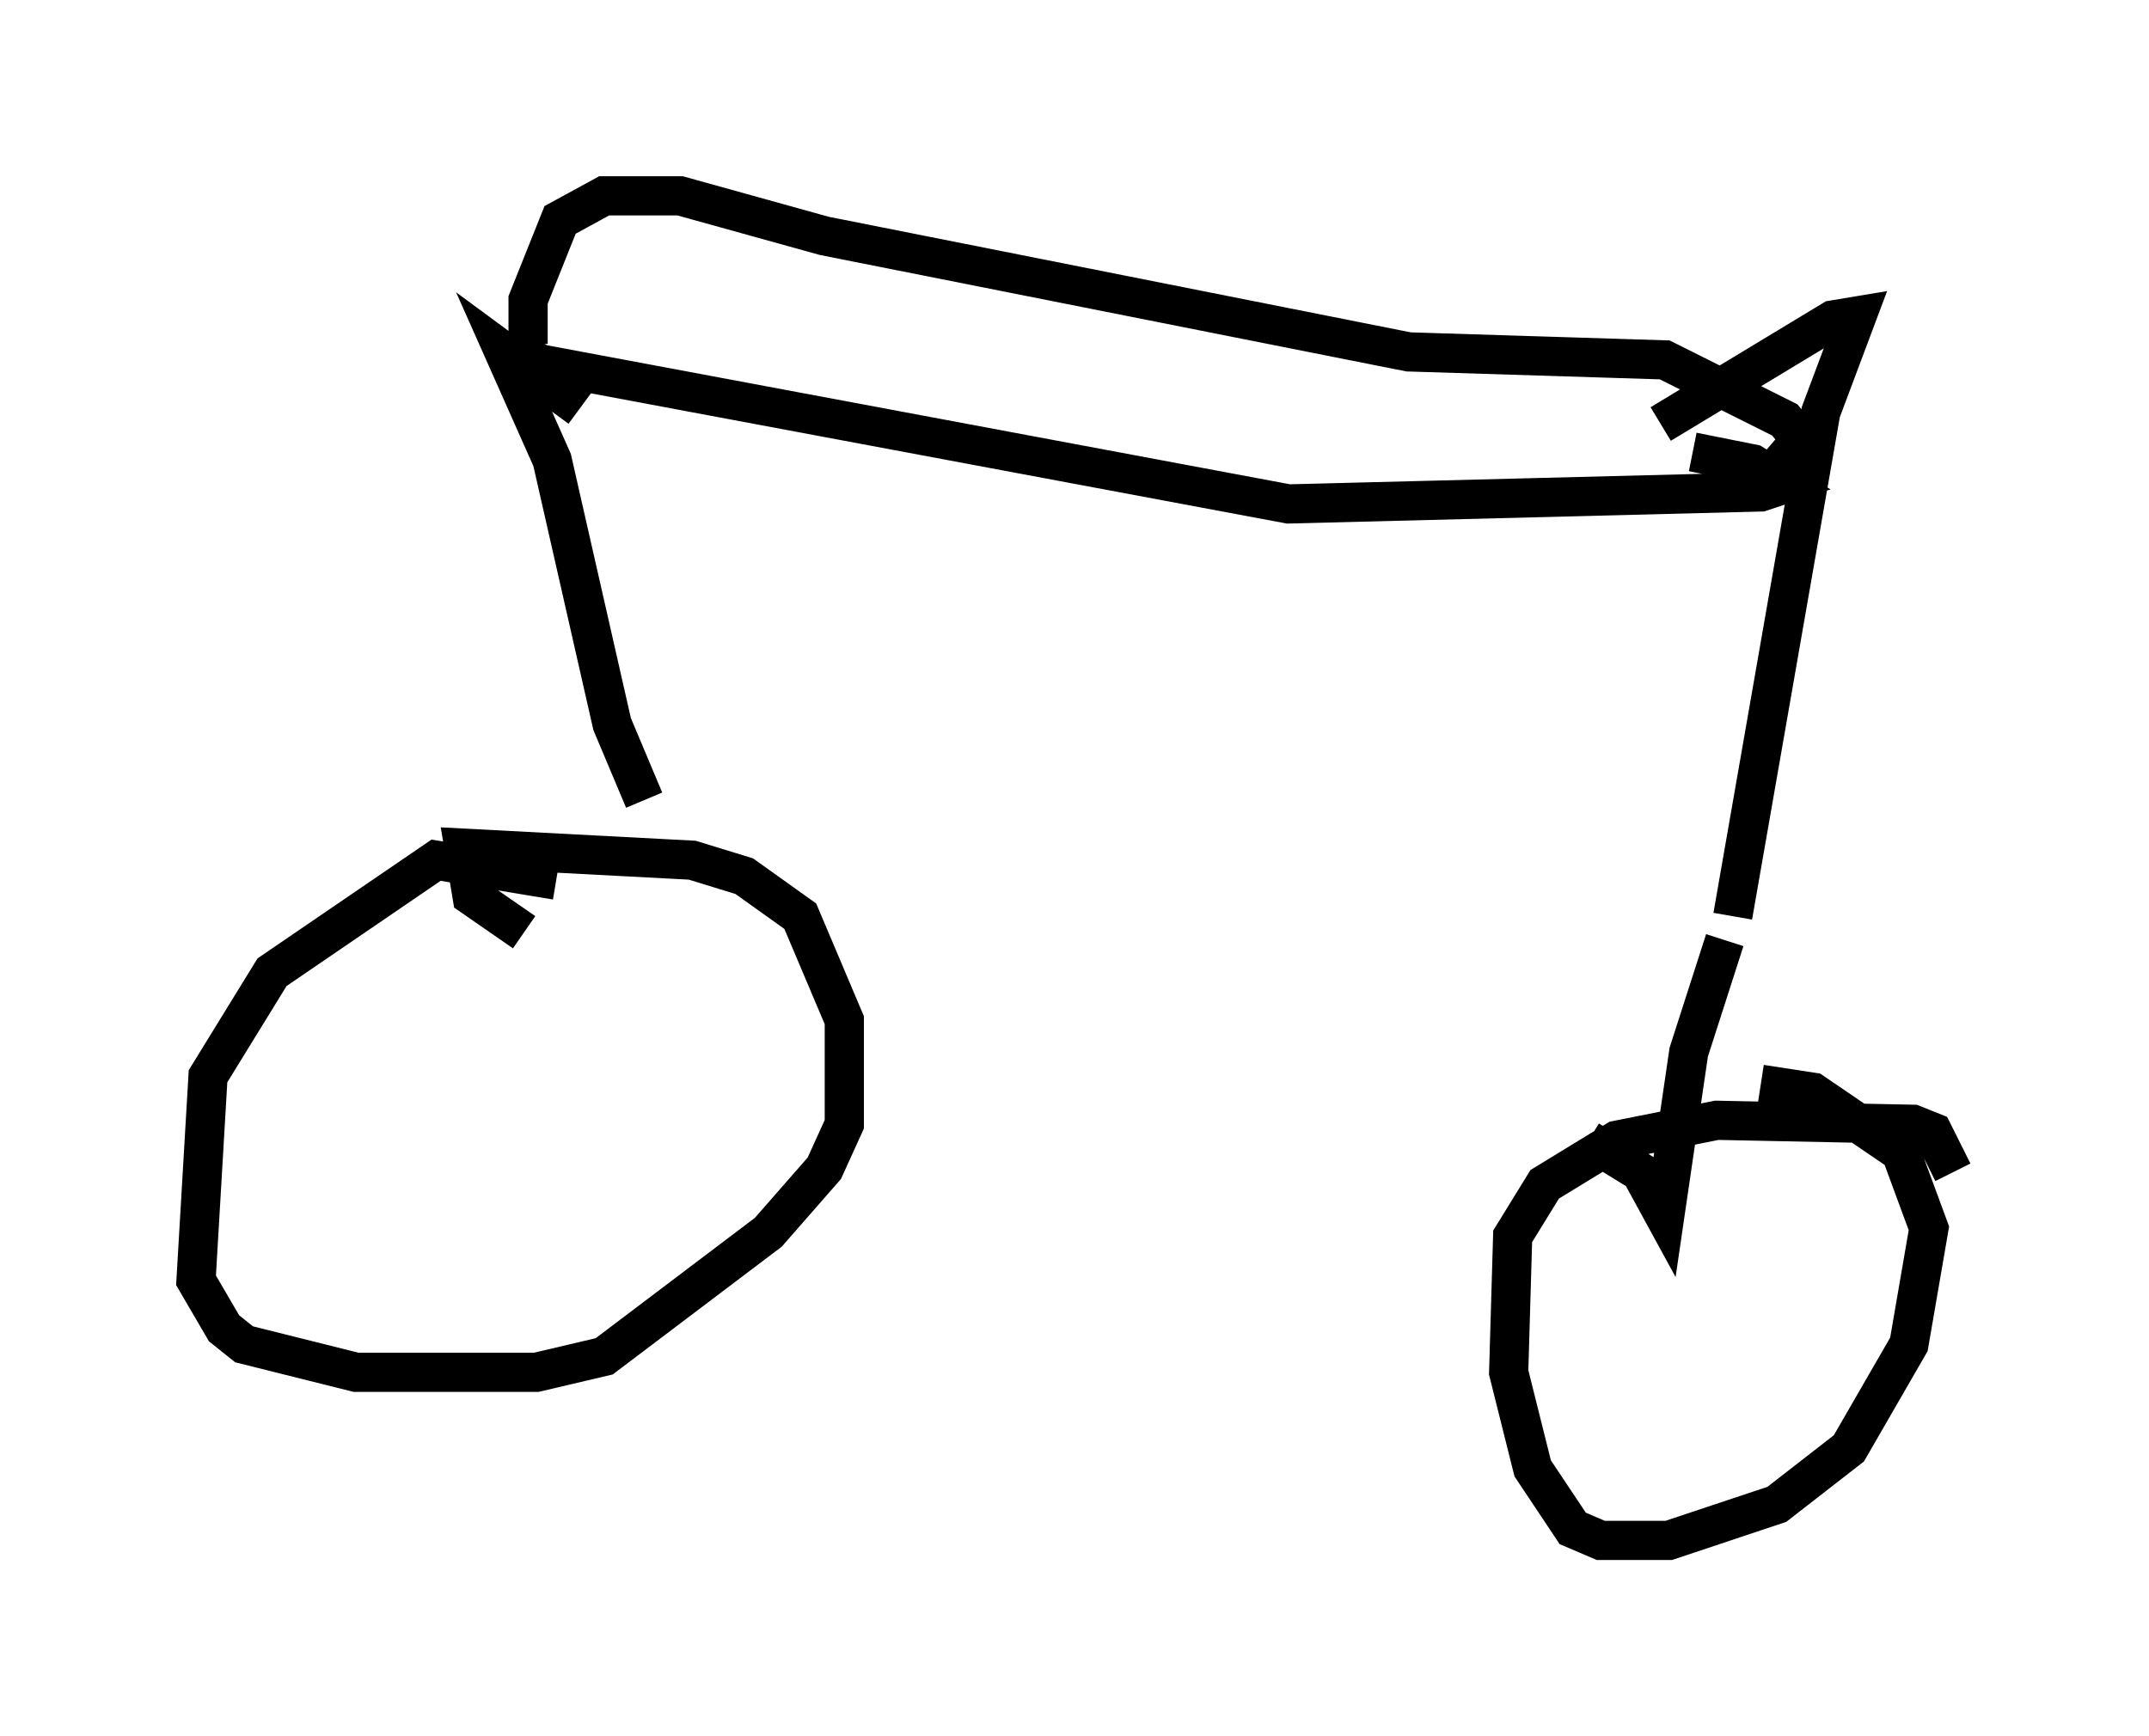 <?xml version="1.0" encoding="utf-8" ?>
<svg baseProfile="full" height="44.3" version="1.1" width="54.815" xmlns="http://www.w3.org/2000/svg" xmlns:ev="http://www.w3.org/2001/xml-events" xmlns:xlink="http://www.w3.org/1999/xlink"><defs /><rect fill="white" height="44.3" width="54.815" x="0" y="0" /><path d="M16.127, 23.477 m-1.94, -1.021 l-3.063, -0.51 -4.185, 2.858 l-1.633, 2.654 -0.306, 5.206 l0.715, 1.225 0.51, 0.408 l2.858, 0.715 4.594, 0.0 l1.735, -0.408 4.185, -3.165 l1.429, -1.633 0.51, -1.123 l0.0, -2.654 -1.123, -2.654 l-1.429, -1.021 -1.327, -0.408 l-5.819, -0.306 0.204, 1.225 l1.327, 0.919 m36.444, 6.125 l-0.51, -1.021 -0.51, -0.204 l-5.002, -0.102 -2.552, 0.51 l-1.838, 1.123 -0.817, 1.327 l-0.102, 3.471 0.613, 2.45 l1.021, 1.531 0.715, 0.306 l1.735, 0.0 2.756, -0.919 l1.838, -1.429 1.531, -2.654 l0.51, -2.96 -0.715, -1.94 l-2.246, -1.531 -1.327, -0.204 m-0.715, -4.288 l2.246, -12.863 0.919, -2.45 l-0.613, 0.102 -4.39, 2.654 m-25.929, 9.596 l-0.817, -1.94 -1.531, -6.738 l-1.225, -2.756 1.94, 1.429 m29.196, 13.577 l-0.919, 2.858 -0.613, 4.185 l-0.613, -1.123 -1.327, -0.817 m-27.461, -20.213 l0.715, 0.408 19.09, 3.573 l12.046, -0.306 0.613, -0.204 l-0.817, -0.51 -1.531, -0.306 m-29.707, -2.756 l0.0, -1.123 0.817, -2.042 l1.123, -0.613 1.94, 0.0 l3.675, 1.021 14.904, 2.96 l6.533, 0.204 3.063, 1.531 l0.408, 0.51 -0.613, 0.715 " fill="none" stroke="black" stroke-width="1" /></svg>